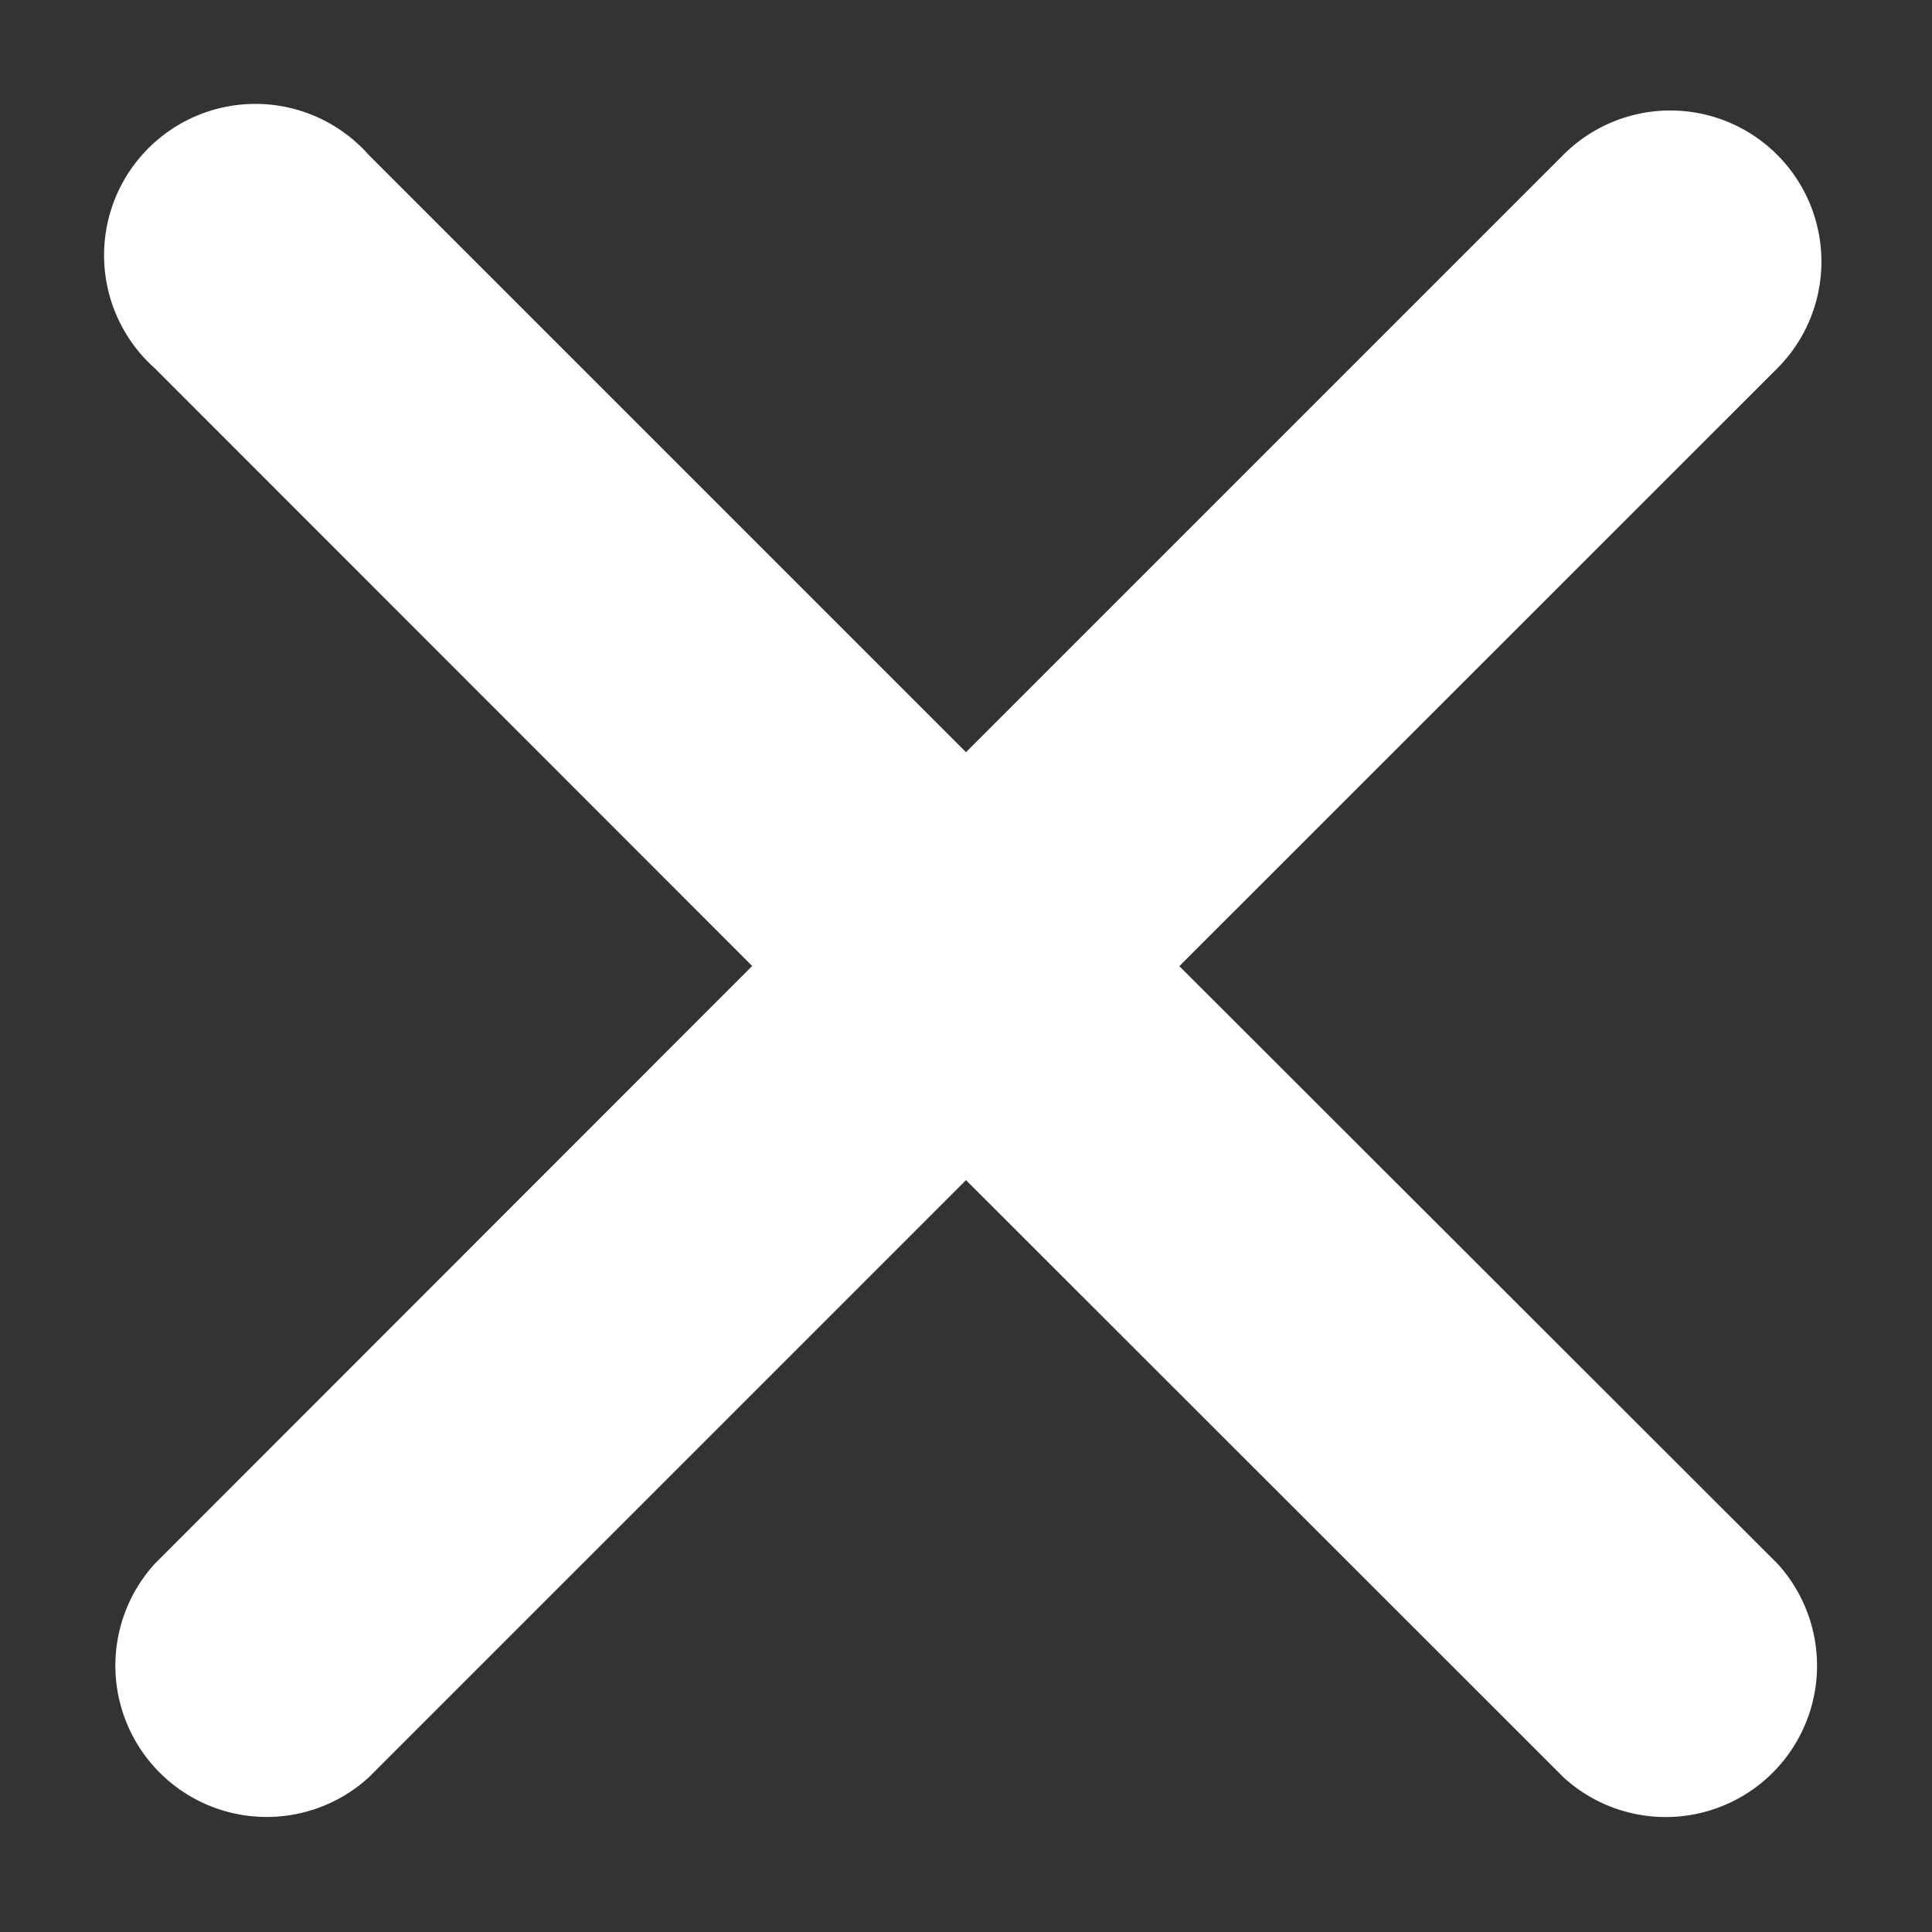 <svg xmlns="http://www.w3.org/2000/svg" width="12" height="12" fill="none"><rect width="100%" height="100%" fill="#333333" stroke="none"/><path d="M7.326 6l3.711-3.71A.938.938 0 109.712.96L6 4.672 2.29.962A.94.94 0 10.962 2.288L4.672 6 .963 9.711A.94.94 0 002.29 11.04L6 7.33l3.712 3.71a.94.94 0 001.328-1.328l-3.714-3.71z" fill="#fff"/></svg>